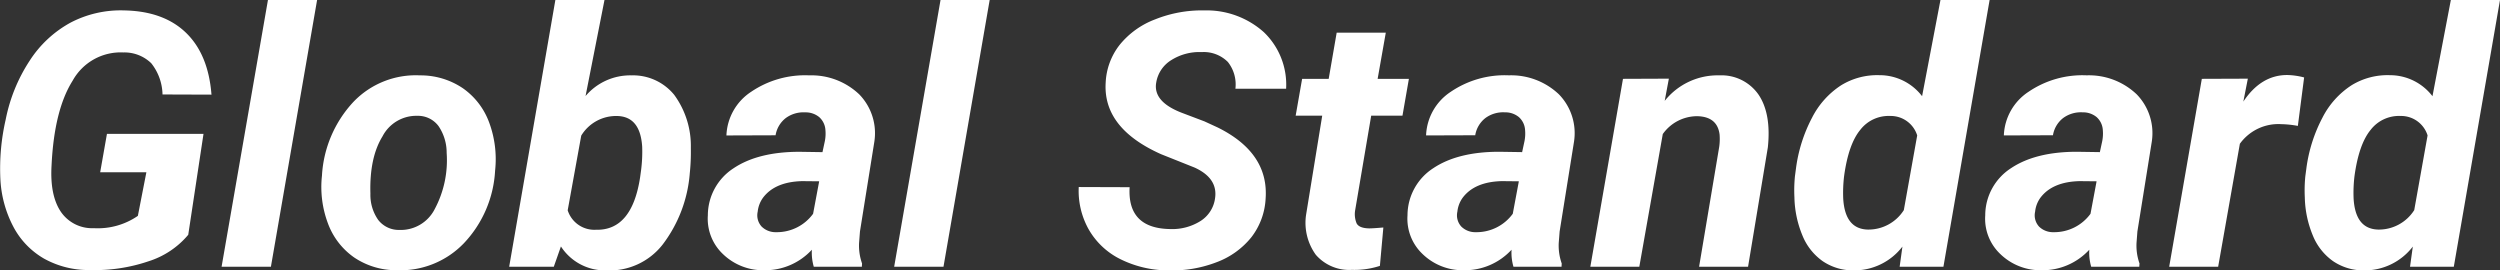 <svg xmlns="http://www.w3.org/2000/svg" width="365.523" height="39.538" viewBox="0 0 365.523 39.538"><rect x="0" y="0" width="365.523" height="39.538" fill="#333333" stroke="none"/><path d="M-153.359-4.672a12.469,12.469,0,0,1-5.8,3.872,24.45,24.45,0,0,1-8.62,1.282,13.371,13.371,0,0,1-6.652-1.663,11.609,11.609,0,0,1-4.52-4.71,16.664,16.664,0,0,1-1.879-7.008,31.983,31.983,0,0,1,.774-8.595,24.173,24.173,0,0,1,3.529-8.658,16.5,16.5,0,0,1,6-5.561,15.822,15.822,0,0,1,7.77-1.765q5.789.1,9.064,3.263t3.732,9.052l-7.16-.025a7.574,7.574,0,0,0-1.65-4.57,5.624,5.624,0,0,0-4.088-1.574,8.018,8.018,0,0,0-7.4,4.126q-2.7,4.278-3.085,12.4-.254,4.342,1.333,6.729a5.522,5.522,0,0,0,4.837,2.438,10.307,10.307,0,0,0,6.449-1.8l1.244-6.373h-6.754l.99-5.611h14.117ZM-141.273,0h-7.211l6.779-39h7.186Zm21.785-27.98a11.019,11.019,0,0,1,6.259,1.866,10.51,10.51,0,0,1,3.859,5,15.475,15.475,0,0,1,.876,7.071,16.716,16.716,0,0,1-4.558,10.6A12.869,12.869,0,0,1-122.865.508a10.986,10.986,0,0,1-6.2-1.841A10.47,10.47,0,0,1-132.92-6.3a15.134,15.134,0,0,1-.889-7.008,17.209,17.209,0,0,1,4.621-10.816A12.6,12.6,0,0,1-119.488-27.98Zm-7.236,17.291a6.355,6.355,0,0,0,1.143,3.847,3.8,3.8,0,0,0,3.072,1.46,5.564,5.564,0,0,0,5.18-3.034,15.143,15.143,0,0,0,1.752-8.239,6.913,6.913,0,0,0-1.181-3.9,3.732,3.732,0,0,0-3.085-1.511,5.571,5.571,0,0,0-5.116,3.009Q-126.877-15.945-126.725-10.689Zm46.693-2.971A19.7,19.7,0,0,1-83.992-3.25,9.857,9.857,0,0,1-92.27.533a7.661,7.661,0,0,1-6.6-3.5L-99.912,0h-6.525l6.754-39H-92.5l-2.768,14.041a8.559,8.559,0,0,1,6.7-3.021A7.751,7.751,0,0,1-82.3-25.124a12.642,12.642,0,0,1,2.425,7.757A29.682,29.682,0,0,1-80.031-13.66Zm-7.109-.533a21.175,21.175,0,0,0,.152-3.352q-.279-4.418-3.656-4.494A5.962,5.962,0,0,0-95.9-19.17l-1.98,10.918a4.087,4.087,0,0,0,4.113,2.844q5.281.152,6.475-7.668ZM-61.9,0a7.412,7.412,0,0,1-.279-2.488,9.3,9.3,0,0,1-7.008,3,8.431,8.431,0,0,1-5.979-2.349,7.106,7.106,0,0,1-2.222-5.675,8.214,8.214,0,0,1,3.771-6.894q3.593-2.4,9.636-2.4l3.352.051.355-1.65a5.732,5.732,0,0,0,.076-1.6,2.75,2.75,0,0,0-.9-1.866,3.1,3.1,0,0,0-2.044-.7,4.373,4.373,0,0,0-2.844.825,4,4,0,0,0-1.5,2.526l-7.186.025a7.986,7.986,0,0,1,3.618-6.386,14.013,14.013,0,0,1,8.493-2.4A10.13,10.13,0,0,1-55.25-25.2a8.134,8.134,0,0,1,2.209,6.894L-55.148-5.154l-.127,1.625a7.839,7.839,0,0,0,.432,3.047L-54.869,0Zm-5.51-5.053A6.557,6.557,0,0,0-62-7.744l.889-4.748-2.488-.025q-3.961.1-5.713,2.412A4.2,4.2,0,0,0-70.1-8.049a2.437,2.437,0,0,0,.571,2.171A2.894,2.894,0,0,0-67.412-5.053ZM-42.936,0h-7.211l6.779-39h7.186ZM-3.25-9.877Q-2.717-12.9-6.221-14.5l-4.9-1.955q-8.531-3.809-8.1-10.486a9.632,9.632,0,0,1,2.031-5.484,12.213,12.213,0,0,1,5.205-3.745,18.428,18.428,0,0,1,7.236-1.308A12.537,12.537,0,0,1,3.91-34.29a10.619,10.619,0,0,1,3.25,8.265H-.254a5.29,5.29,0,0,0-1.1-3.91A4.975,4.975,0,0,0-5.18-31.383,7.7,7.7,0,0,0-9.6-30.228a4.739,4.739,0,0,0-2.234,3.313q-.482,2.768,3.707,4.393l3.352,1.27,1.93.889q7.49,3.707,7.008,10.41A10.044,10.044,0,0,1,2.069-4.3,11.808,11.808,0,0,1-3.009-.66,18.088,18.088,0,0,1-10.08.533a15.839,15.839,0,0,1-7.008-1.65A10.884,10.884,0,0,1-21.76-5.561a11.506,11.506,0,0,1-1.4-6.094l7.439.025Q-16.072-5.611-9.8-5.51A7.772,7.772,0,0,0-5.332-6.7,4.647,4.647,0,0,0-3.25-9.877Zm24.984-24.35-1.193,6.754h4.57l-.939,5.383H19.6L17.266-8.328a3.5,3.5,0,0,0,.2,1.98q.355.686,1.727.736.406.025,2.184-.127L20.871-.127a12.043,12.043,0,0,1-4.113.584A6.453,6.453,0,0,1,11.5-1.752a7.981,7.981,0,0,1-1.422-5.84l2.361-14.5H8.557L9.5-27.473h3.885l1.168-6.754ZM40.4,0a7.412,7.412,0,0,1-.279-2.488,9.3,9.3,0,0,1-7.008,3A8.432,8.432,0,0,1,27.13-1.841a7.106,7.106,0,0,1-2.222-5.675,8.214,8.214,0,0,1,3.771-6.894q3.593-2.4,9.636-2.4l3.352.051.355-1.65a5.732,5.732,0,0,0,.076-1.6,2.75,2.75,0,0,0-.9-1.866,3.1,3.1,0,0,0-2.044-.7,4.373,4.373,0,0,0-2.844.825,4,4,0,0,0-1.5,2.526l-7.186.025a7.986,7.986,0,0,1,3.618-6.386,14.013,14.013,0,0,1,8.493-2.4,10.13,10.13,0,0,1,7.313,2.78,8.134,8.134,0,0,1,2.209,6.894L47.15-5.154l-.127,1.625a7.839,7.839,0,0,0,.432,3.047L47.43,0Zm-5.51-5.053a6.557,6.557,0,0,0,5.408-2.691l.889-4.748L38.7-12.518q-3.961.1-5.713,2.412A4.2,4.2,0,0,0,32.2-8.049a2.437,2.437,0,0,0,.571,2.171A2.894,2.894,0,0,0,34.887-5.053ZM63.121-27.5l-.609,3.25a9.885,9.885,0,0,1,8-3.732,6.59,6.59,0,0,1,5.738,2.844q1.854,2.768,1.346,7.668L74.7,0h-7.16l2.945-17.545a8.215,8.215,0,0,0,.051-1.8q-.33-2.59-3.25-2.666A6.162,6.162,0,0,0,62.232-19.4L58.8,0h-7.16l4.773-27.473Zm30.824-.508a7.818,7.818,0,0,1,6.2,3.072L102.832-39h7.186L103.264,0h-6.4l.406-2.945A8.892,8.892,0,0,1,90.111.533,7.908,7.908,0,0,1,85.617-.812a8.473,8.473,0,0,1-2.983-3.8,15.289,15.289,0,0,1-1.155-5.522,20.811,20.811,0,0,1,.076-3.1l.152-1.143a21.992,21.992,0,0,1,2.349-7.414,12.24,12.24,0,0,1,4.266-4.748A10.057,10.057,0,0,1,93.945-28.006ZM88.74-13.229a20.563,20.563,0,0,0-.127,3.25q.254,4.469,3.605,4.545a6.128,6.128,0,0,0,5.256-2.844L99.43-19.2a4.055,4.055,0,0,0-3.961-2.844,5.218,5.218,0,0,0-4.354,2.019Q89.375-17.926,88.74-13.229ZM124.871,0a7.412,7.412,0,0,1-.279-2.488,9.3,9.3,0,0,1-7.008,3A8.431,8.431,0,0,1,111.6-1.841a7.106,7.106,0,0,1-2.222-5.675,8.214,8.214,0,0,1,3.771-6.894q3.593-2.4,9.636-2.4l3.352.051.355-1.65a5.732,5.732,0,0,0,.076-1.6,2.75,2.75,0,0,0-.9-1.866,3.1,3.1,0,0,0-2.044-.7,4.373,4.373,0,0,0-2.844.825,4,4,0,0,0-1.5,2.526L112.1-19.2a7.986,7.986,0,0,1,3.618-6.386,14.013,14.013,0,0,1,8.493-2.4,10.13,10.13,0,0,1,7.313,2.78,8.134,8.134,0,0,1,2.209,6.894L131.625-5.154,131.5-3.529a7.839,7.839,0,0,0,.432,3.047L131.9,0Zm-5.51-5.053a6.557,6.557,0,0,0,5.408-2.691l.889-4.748-2.488-.025q-3.961.1-5.713,2.412a4.2,4.2,0,0,0-.787,2.057,2.437,2.437,0,0,0,.571,2.171A2.894,2.894,0,0,0,119.361-5.053Zm35.725-15.539a14.782,14.782,0,0,0-2.412-.254,6.941,6.941,0,0,0-6.068,2.869L143.432,0h-7.16l4.773-27.473,6.729-.025-.66,3.352q2.59-3.885,6.4-3.885a10.444,10.444,0,0,1,2.488.355Zm13.482-7.414a7.818,7.818,0,0,1,6.2,3.072L177.455-39h7.186L177.887,0h-6.4l.406-2.945a8.892,8.892,0,0,1-7.16,3.479A7.908,7.908,0,0,1,160.24-.812a8.473,8.473,0,0,1-2.983-3.8,15.289,15.289,0,0,1-1.155-5.522,20.811,20.811,0,0,1,.076-3.1l.152-1.143a21.992,21.992,0,0,1,2.349-7.414,12.24,12.24,0,0,1,4.266-4.748A10.057,10.057,0,0,1,168.568-28.006Zm-5.205,14.777a20.562,20.562,0,0,0-.127,3.25q.254,4.469,3.605,4.545A6.128,6.128,0,0,0,172.1-8.277L174.053-19.2a4.055,4.055,0,0,0-3.961-2.844,5.218,5.218,0,0,0-4.354,2.019Q164-17.926,163.363-13.229Z" transform="translate(180.882 39)" fill="#fff"/></svg>
